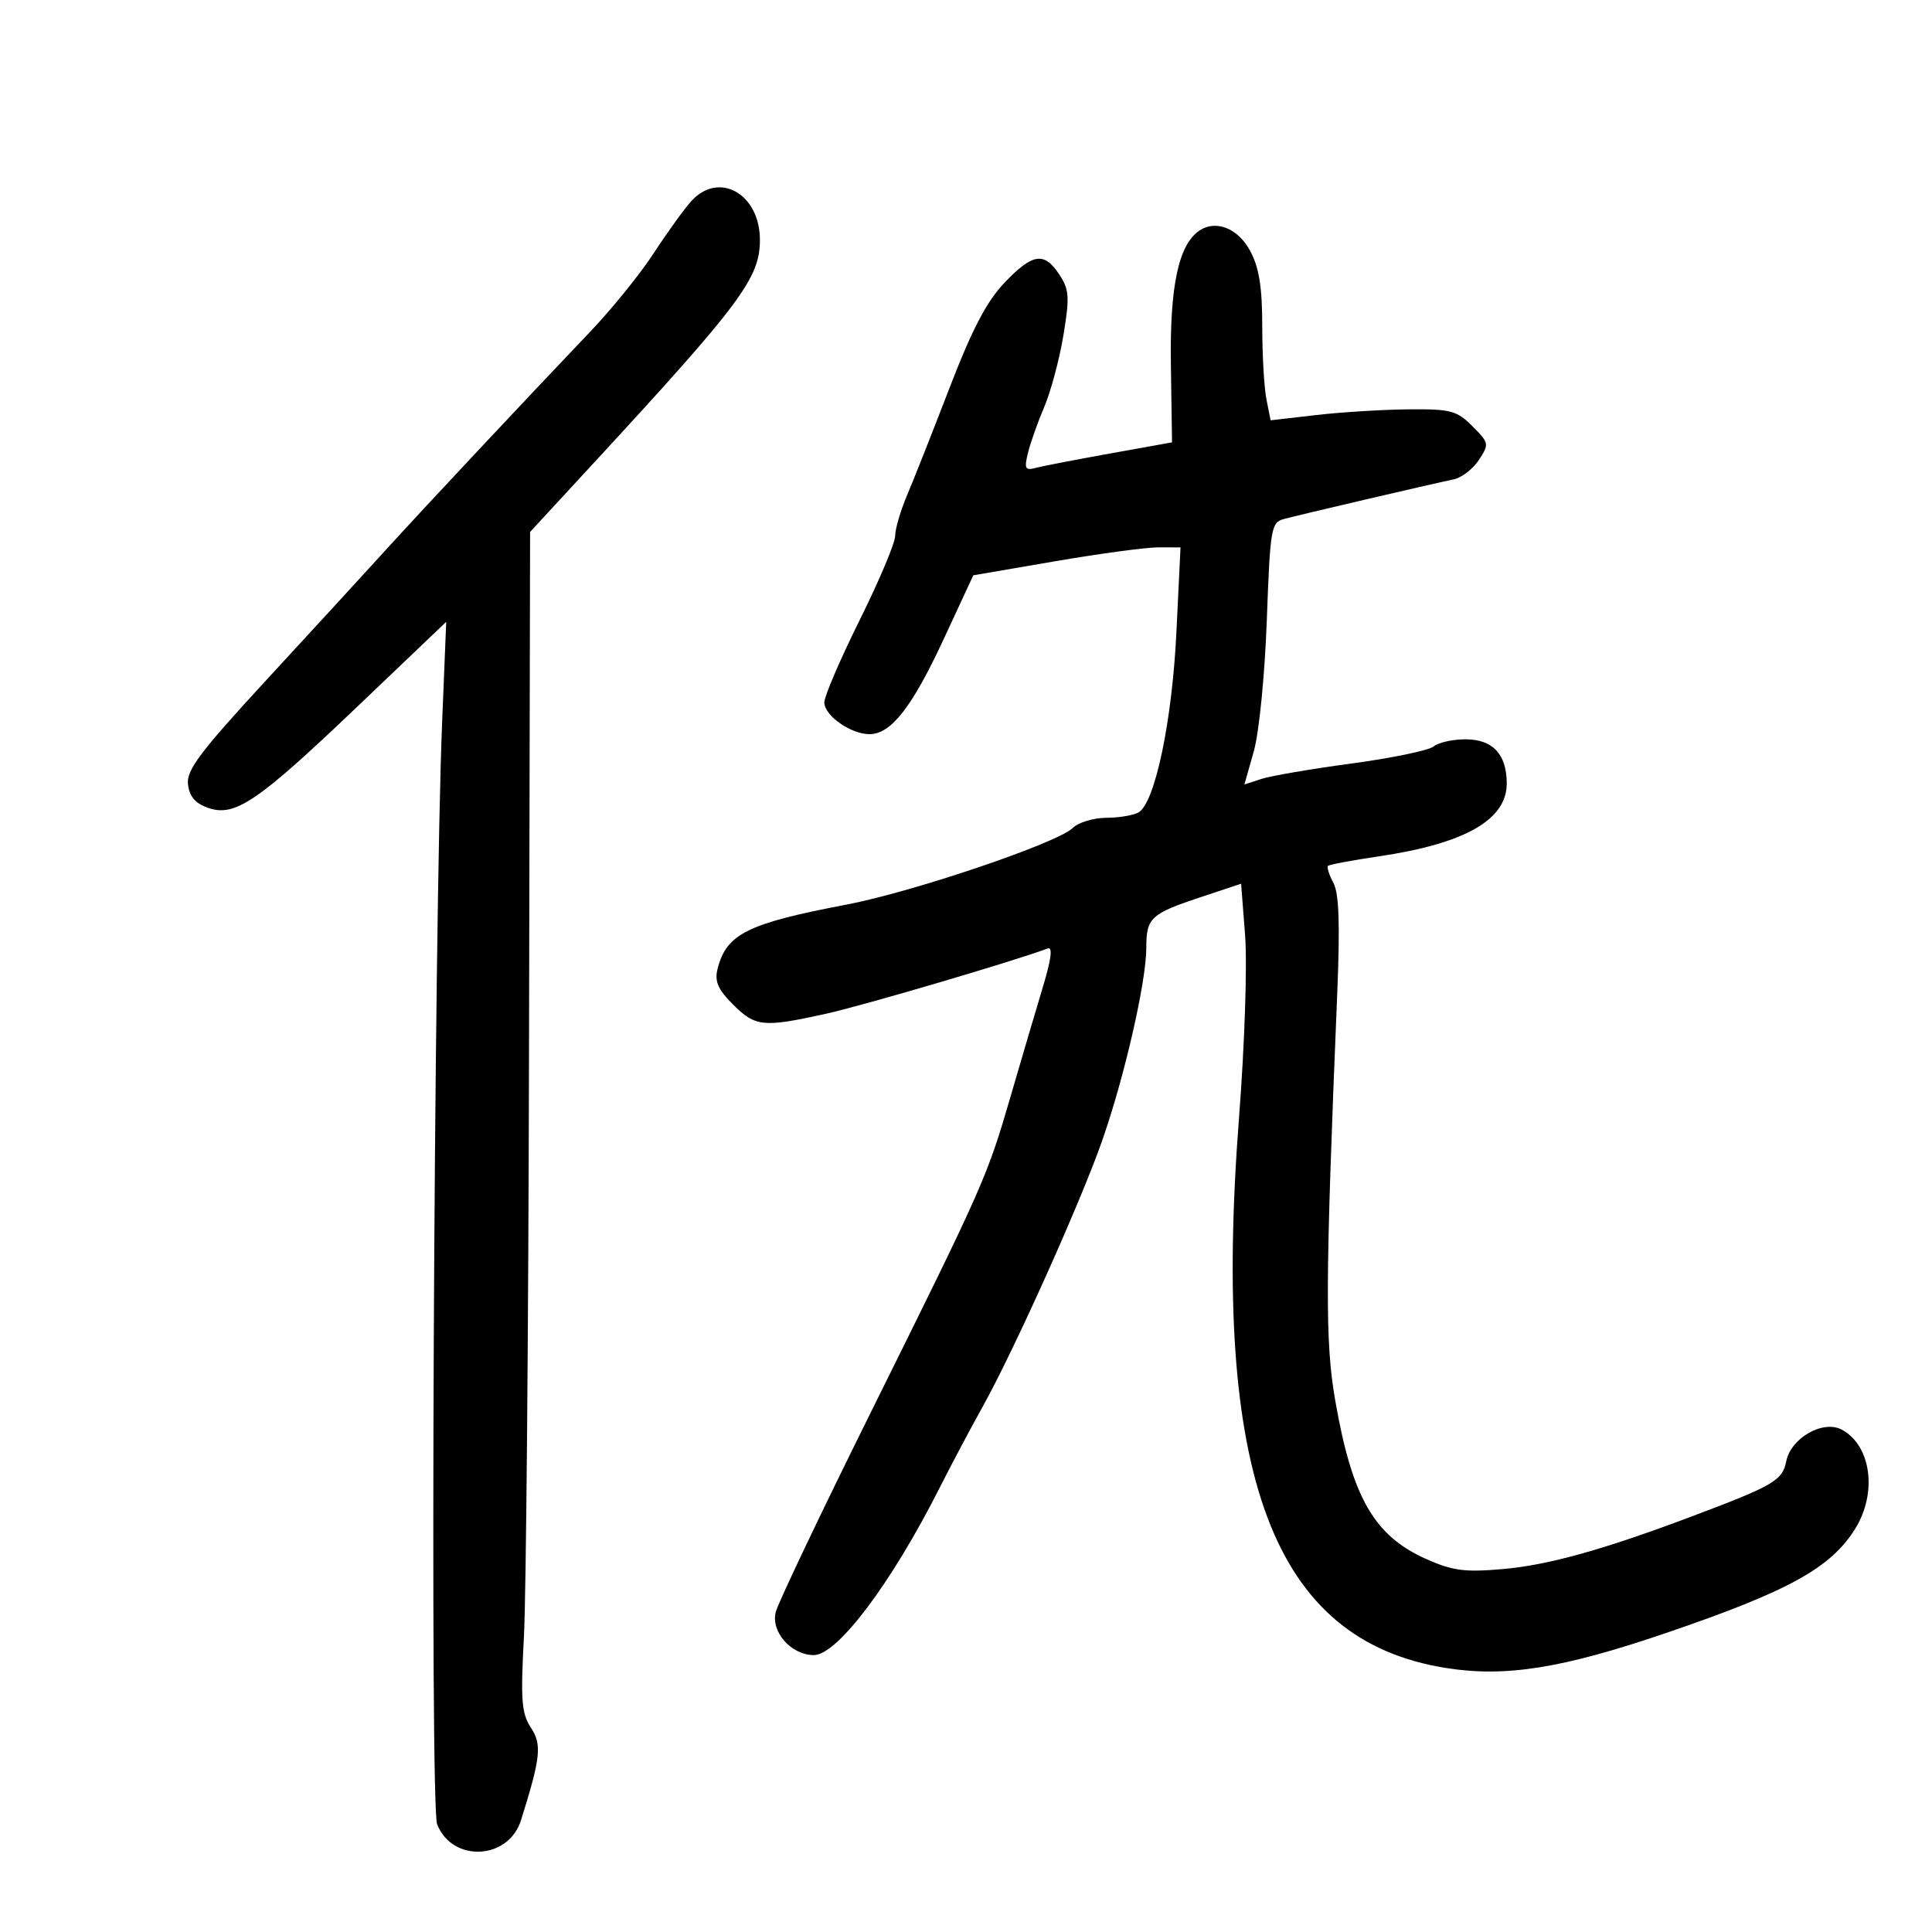 <svg xmlns="http://www.w3.org/2000/svg" width="300" height="300" viewBox="0 0 300 300" version="1.1">
	<path d="M 107.325 31.250 C 106.212 32.487, 103.588 36.127, 101.495 39.338 C 99.401 42.549, 94.946 48.051, 91.594 51.565 C 81.425 62.226, 65.575 79.146, 59.807 85.500 C 56.811 88.800, 48.626 97.715, 41.619 105.312 C 31.043 116.777, 28.932 119.577, 29.190 121.793 C 29.408 123.673, 30.326 124.752, 32.289 125.438 C 36.479 126.903, 39.924 124.568, 55.527 109.685 L 69.289 96.558 68.658 112.029 C 67.366 143.685, 66.742 280.386, 67.875 283.268 C 70.229 289.252, 78.959 288.836, 80.900 282.647 C 83.965 272.877, 84.174 270.914, 82.429 268.251 C 80.982 266.044, 80.827 263.982, 81.358 254.084 C 81.700 247.713, 82.054 206.523, 82.146 162.550 L 82.312 82.600 92.406 71.662 C 115.044 47.130, 118 43.157, 118 37.258 C 118 30.086, 111.608 26.488, 107.325 31.250 M 186.289 35.776 C 183.019 37.920, 181.633 44.369, 181.813 56.594 L 181.992 68.688 172.246 70.441 C 166.886 71.406, 161.695 72.412, 160.711 72.677 C 159.193 73.086, 159.028 72.730, 159.619 70.330 C 160.002 68.773, 161.148 65.543, 162.165 63.151 C 163.182 60.759, 164.515 55.764, 165.129 52.052 C 166.107 46.124, 166.032 44.978, 164.507 42.651 C 162.142 39.042, 160.345 39.312, 155.946 43.936 C 153.204 46.818, 150.933 51.167, 147.461 60.186 C 144.853 66.959, 141.882 74.470, 140.859 76.877 C 139.837 79.285, 139 82.137, 139 83.216 C 139 84.296, 136.525 90.168, 133.500 96.266 C 130.475 102.364, 128 108.122, 128 109.062 C 128 111.109, 132.105 114, 135.010 114 C 138.362 114, 141.622 109.826, 146.532 99.246 L 151.134 89.332 163.817 87.156 C 170.793 85.959, 178.032 84.984, 179.905 84.990 L 183.310 85 182.668 98.250 C 182.006 111.922, 179.376 124.513, 176.848 126.115 C 176.107 126.585, 173.845 126.976, 171.821 126.985 C 169.798 126.993, 167.438 127.705, 166.576 128.567 C 164.262 130.881, 141.751 138.506, 131.446 140.466 C 116.051 143.394, 112.786 145.022, 111.423 150.449 C 110.937 152.387, 111.476 153.630, 113.821 155.975 C 117.303 159.457, 118.505 159.576, 128.303 157.406 C 134.080 156.127, 157.461 149.241, 162.686 147.280 C 163.483 146.981, 163.246 148.913, 161.964 153.167 C 160.914 156.650, 158.679 164.223, 156.998 169.995 C 153.255 182.848, 152.900 183.653, 135.297 219.148 C 127.483 234.904, 120.805 248.928, 120.458 250.311 C 119.680 253.410, 122.859 257, 126.380 257 C 130.029 257, 138.433 245.817, 145.919 231 C 147.725 227.425, 150.727 221.766, 152.590 218.424 C 157.438 209.727, 167.692 186.917, 171.088 177.274 C 174.588 167.334, 178 152.457, 178 147.133 C 178 142.501, 178.671 141.887, 186.610 139.253 L 192.721 137.225 193.340 145.258 C 193.685 149.724, 193.270 162.216, 192.406 173.395 C 188.092 229.213, 197.652 254.711, 224.501 259 C 233.759 260.479, 242.562 259.079, 258.769 253.549 C 277.786 247.060, 284.323 243.449, 288.091 237.353 C 291.548 231.760, 290.543 224.432, 285.986 221.993 C 283.088 220.442, 278.093 223.283, 277.372 226.892 C 276.769 229.905, 275.437 230.680, 262.500 235.545 C 248.923 240.650, 240.424 243.016, 233.440 243.636 C 227.511 244.161, 225.606 243.919, 221.554 242.127 C 213.394 238.517, 209.983 232.614, 207.346 217.541 C 205.740 208.358, 205.781 199.395, 207.638 154.427 C 208.090 143.490, 207.928 138.734, 207.049 137.092 C 206.383 135.847, 206.006 134.661, 206.211 134.456 C 206.416 134.251, 209.940 133.588, 214.042 132.984 C 227.525 130.997, 234.027 127.275, 233.968 121.576 C 233.922 117.063, 231.775 114.800, 227.540 114.800 C 225.563 114.800, 223.344 115.300, 222.608 115.910 C 221.872 116.521, 216.147 117.711, 209.885 118.554 C 203.623 119.397, 197.314 120.476, 195.865 120.952 L 193.230 121.816 194.691 116.658 C 195.512 113.761, 196.396 104.851, 196.707 96.332 C 197.234 81.963, 197.374 81.134, 199.381 80.588 C 201.728 79.949, 222.208 75.167, 225.737 74.433 C 226.968 74.177, 228.727 72.820, 229.647 71.416 C 231.262 68.951, 231.227 68.773, 228.638 66.182 C 226.209 63.751, 225.280 63.506, 218.729 63.563 C 214.753 63.597, 208.306 63.994, 204.401 64.445 L 197.303 65.265 196.651 62.007 C 196.293 60.216, 196 55.087, 196 50.609 C 196 44.586, 195.516 41.563, 194.139 38.984 C 192.267 35.479, 188.863 34.088, 186.289 35.776" stroke="none" fill="black" fill-rule="evenodd"/>
</svg>